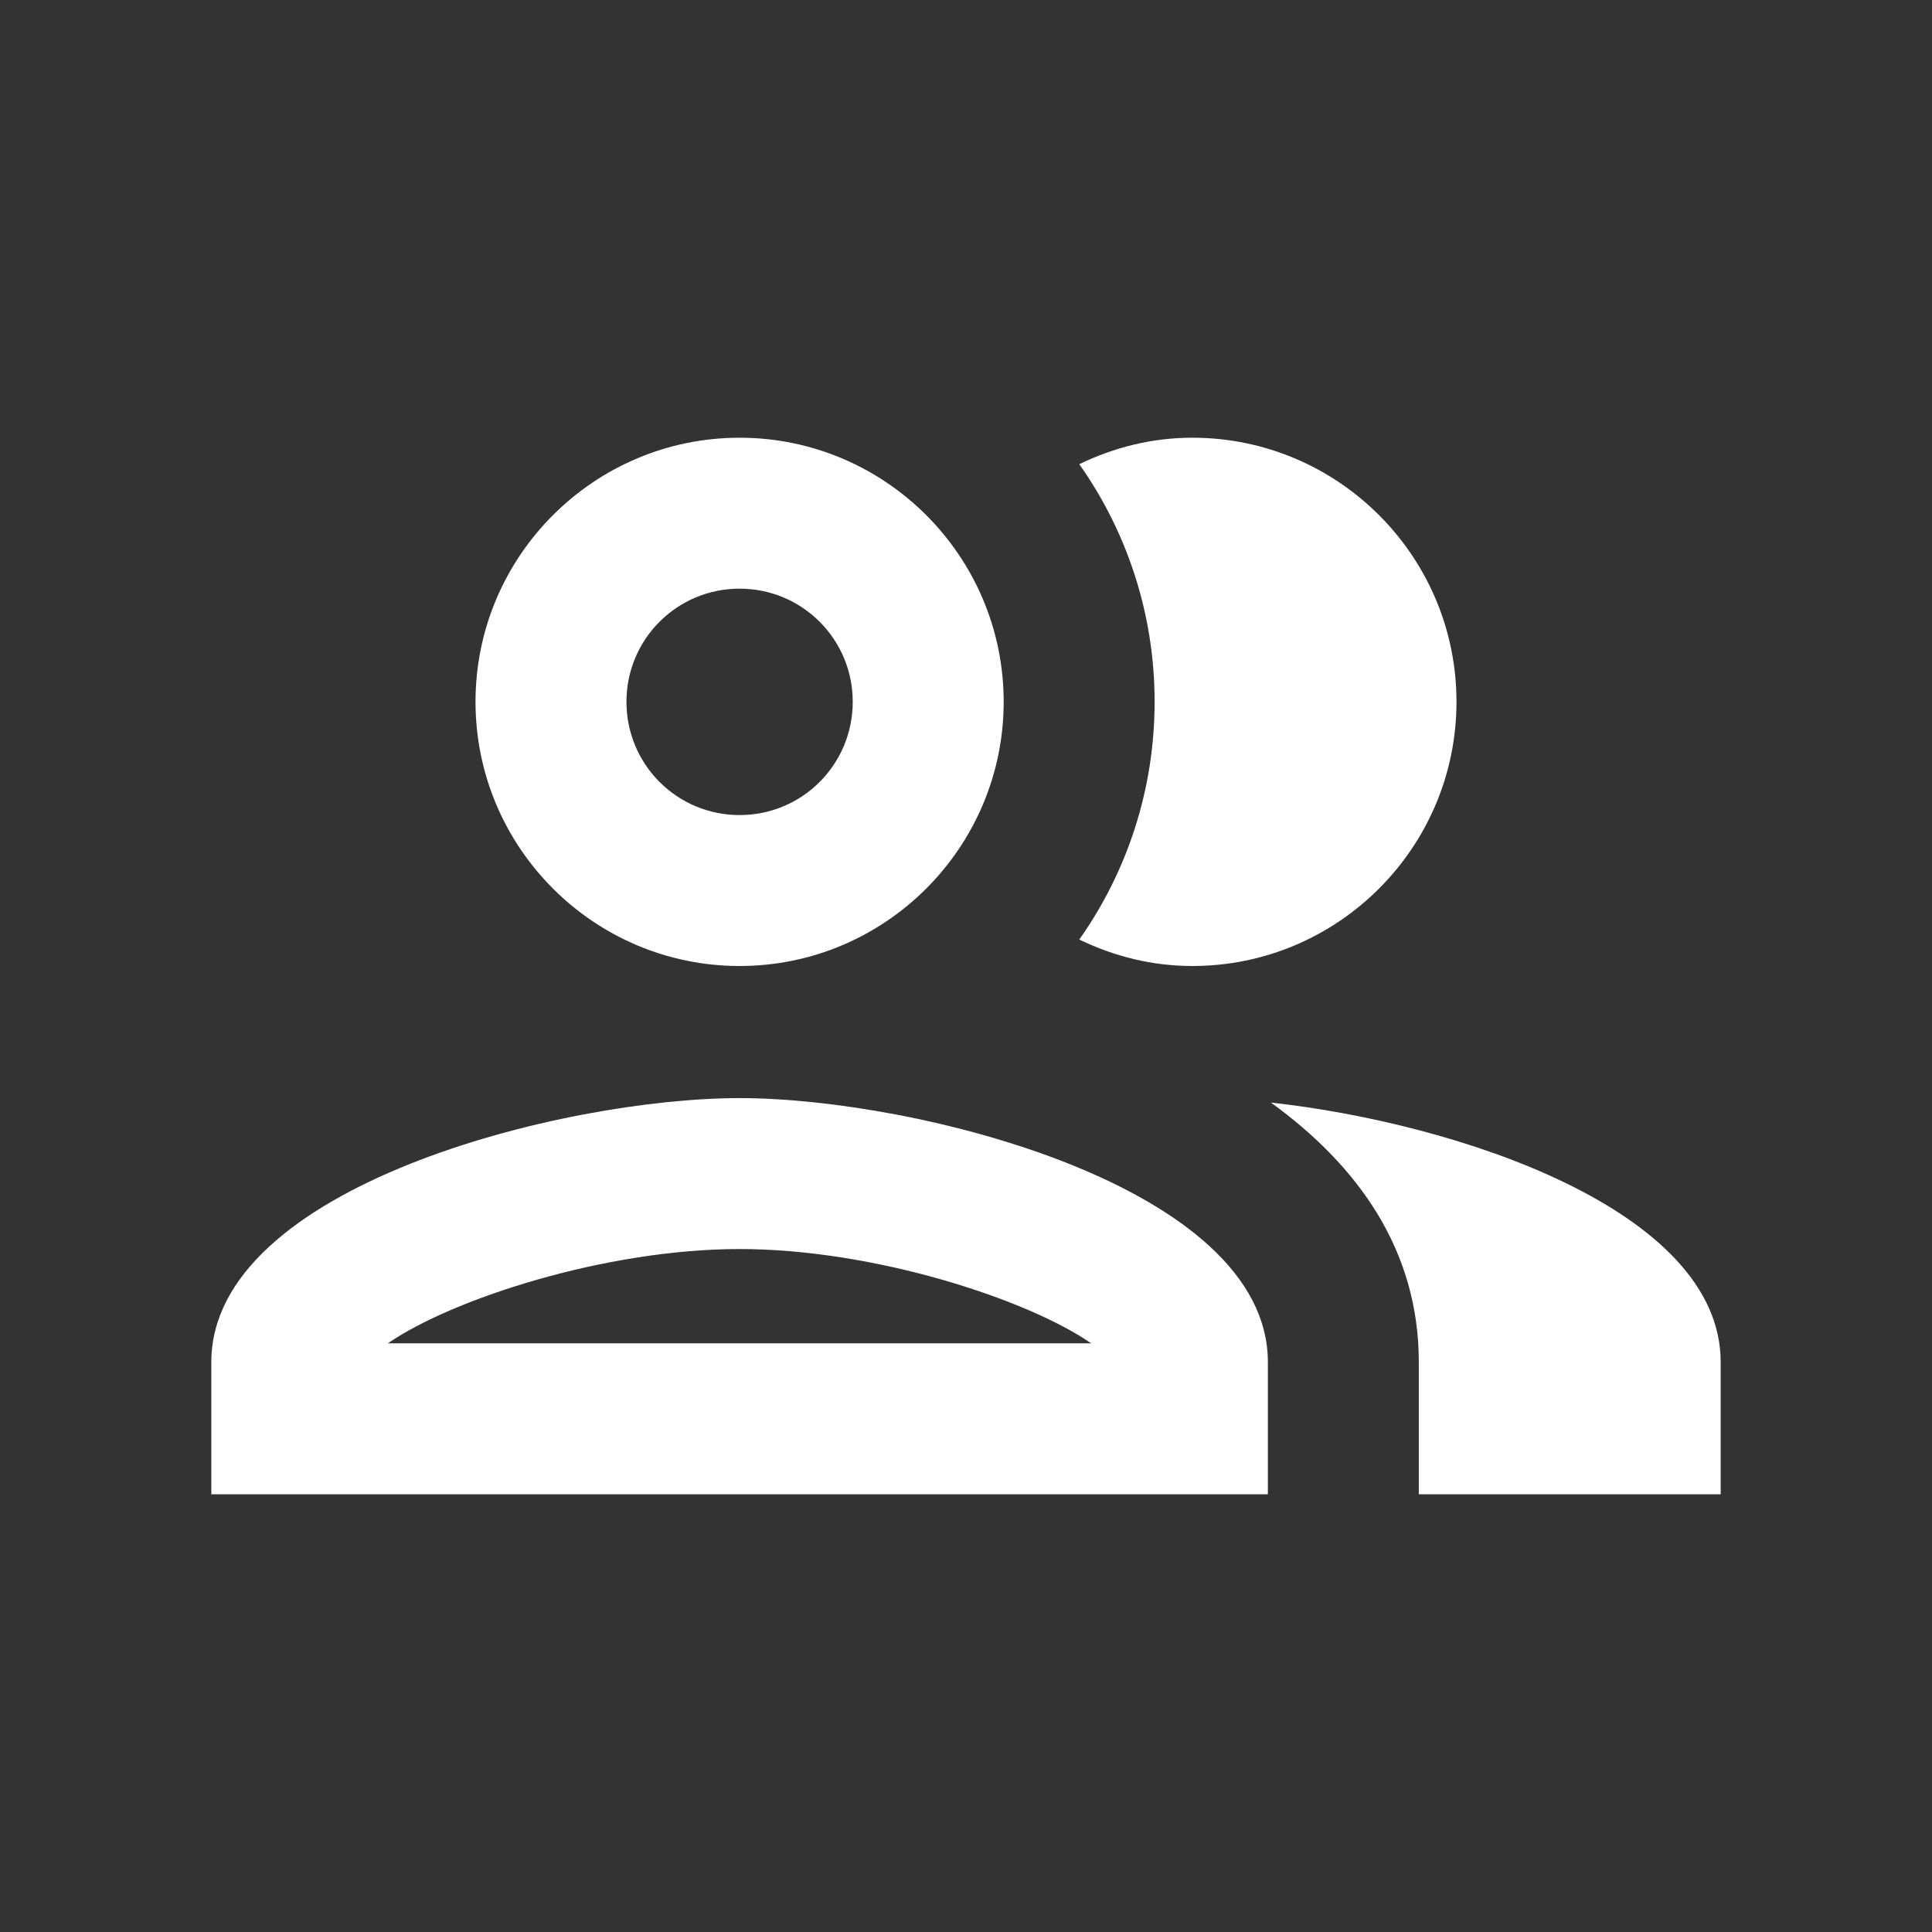 <svg width="16" height="16" viewBox="0 0 16 16" fill="none" xmlns="http://www.w3.org/2000/svg">
<rect x="0" y="0" width="16" height="16" fill="#333333" stroke="none"/>
<path d="M6.125 9.094C4.662 9.094 1.75 9.825 1.75 11.281V12.375H10.5V11.281C10.5 9.825 7.588 9.094 6.125 9.094ZM3.212 11.125C3.737 10.762 5.006 10.344 6.125 10.344C7.244 10.344 8.512 10.762 9.037 11.125H3.212ZM6.125 8C7.331 8 8.312 7.019 8.312 5.812C8.312 4.606 7.331 3.625 6.125 3.625C4.919 3.625 3.938 4.606 3.938 5.812C3.938 7.019 4.919 8 6.125 8ZM6.125 4.875C6.644 4.875 7.062 5.294 7.062 5.812C7.062 6.331 6.644 6.75 6.125 6.75C5.606 6.75 5.188 6.331 5.188 5.812C5.188 5.294 5.606 4.875 6.125 4.875ZM10.525 9.131C11.25 9.656 11.75 10.356 11.75 11.281V12.375H14.25V11.281C14.25 10.019 12.062 9.3 10.525 9.131ZM9.875 8C11.081 8 12.062 7.019 12.062 5.812C12.062 4.606 11.081 3.625 9.875 3.625C9.537 3.625 9.225 3.706 8.938 3.844C9.331 4.4 9.562 5.081 9.562 5.812C9.562 6.544 9.331 7.225 8.938 7.781C9.225 7.919 9.537 8 9.875 8Z" fill="white"/>
</svg>
